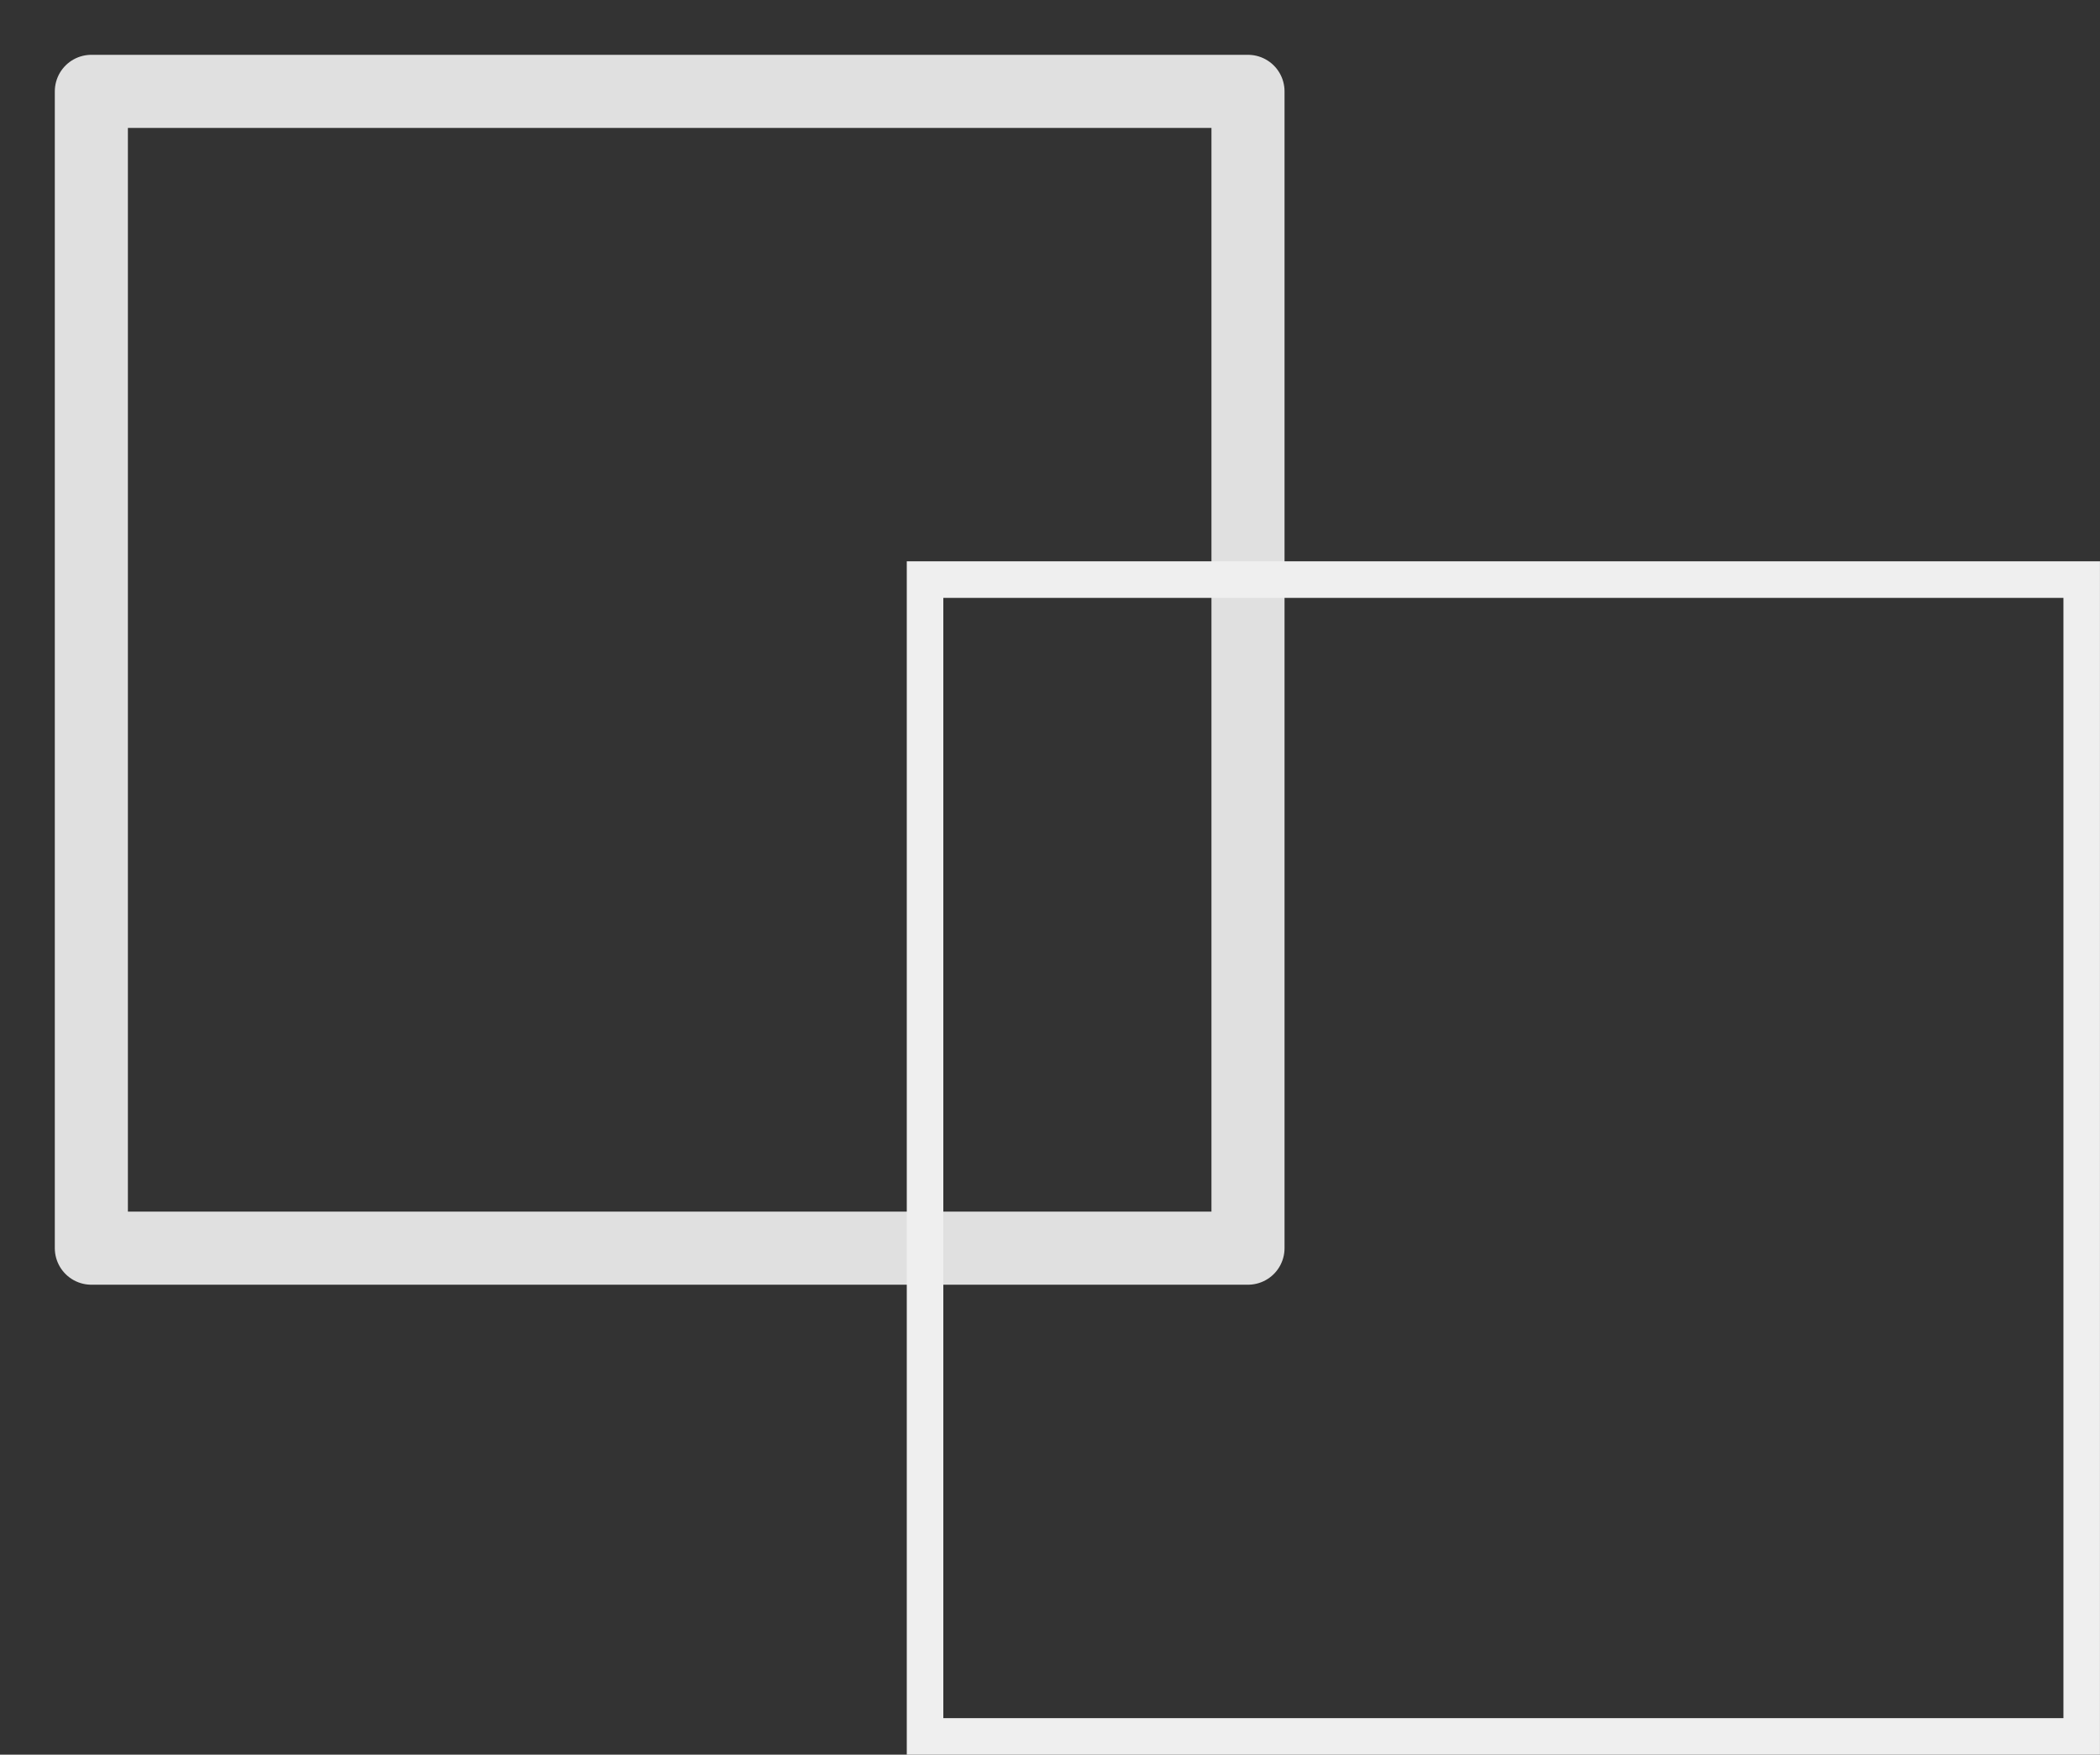<svg xmlns="http://www.w3.org/2000/svg" xmlns:xlink="http://www.w3.org/1999/xlink" width="57.471" height="48.014" viewBox="0 0 57.471 48.014">
  <rect x="0" y="0" width="57.471" height="48.014" fill="#333333" stroke="none"/>
  <defs>
    <clipPath id="clip-path">
      <rect id="Retângulo_32" data-name="Retângulo 32" width="57.471" height="48.014" transform="translate(0 0)" fill="none"/>
    </clipPath>
  </defs>
  <g id="Grupo_39" data-name="Grupo 39" transform="translate(0 0)" clip-path="url(#clip-path)">
    <rect id="Retângulo_30" data-name="Retângulo 30" width="31.654" height="31.654" transform="translate(2.5 2.5)" fill="none" stroke="#e0e0e0" stroke-linecap="round" stroke-linejoin="round" stroke-width="2"/>
    <rect id="Retângulo_31" data-name="Retângulo 31" width="31.654" height="31.654" transform="translate(25.316 15.86)" fill="none" stroke="#efefef" stroke-miterlimit="10" stroke-width="1"/>
  </g>
</svg>
